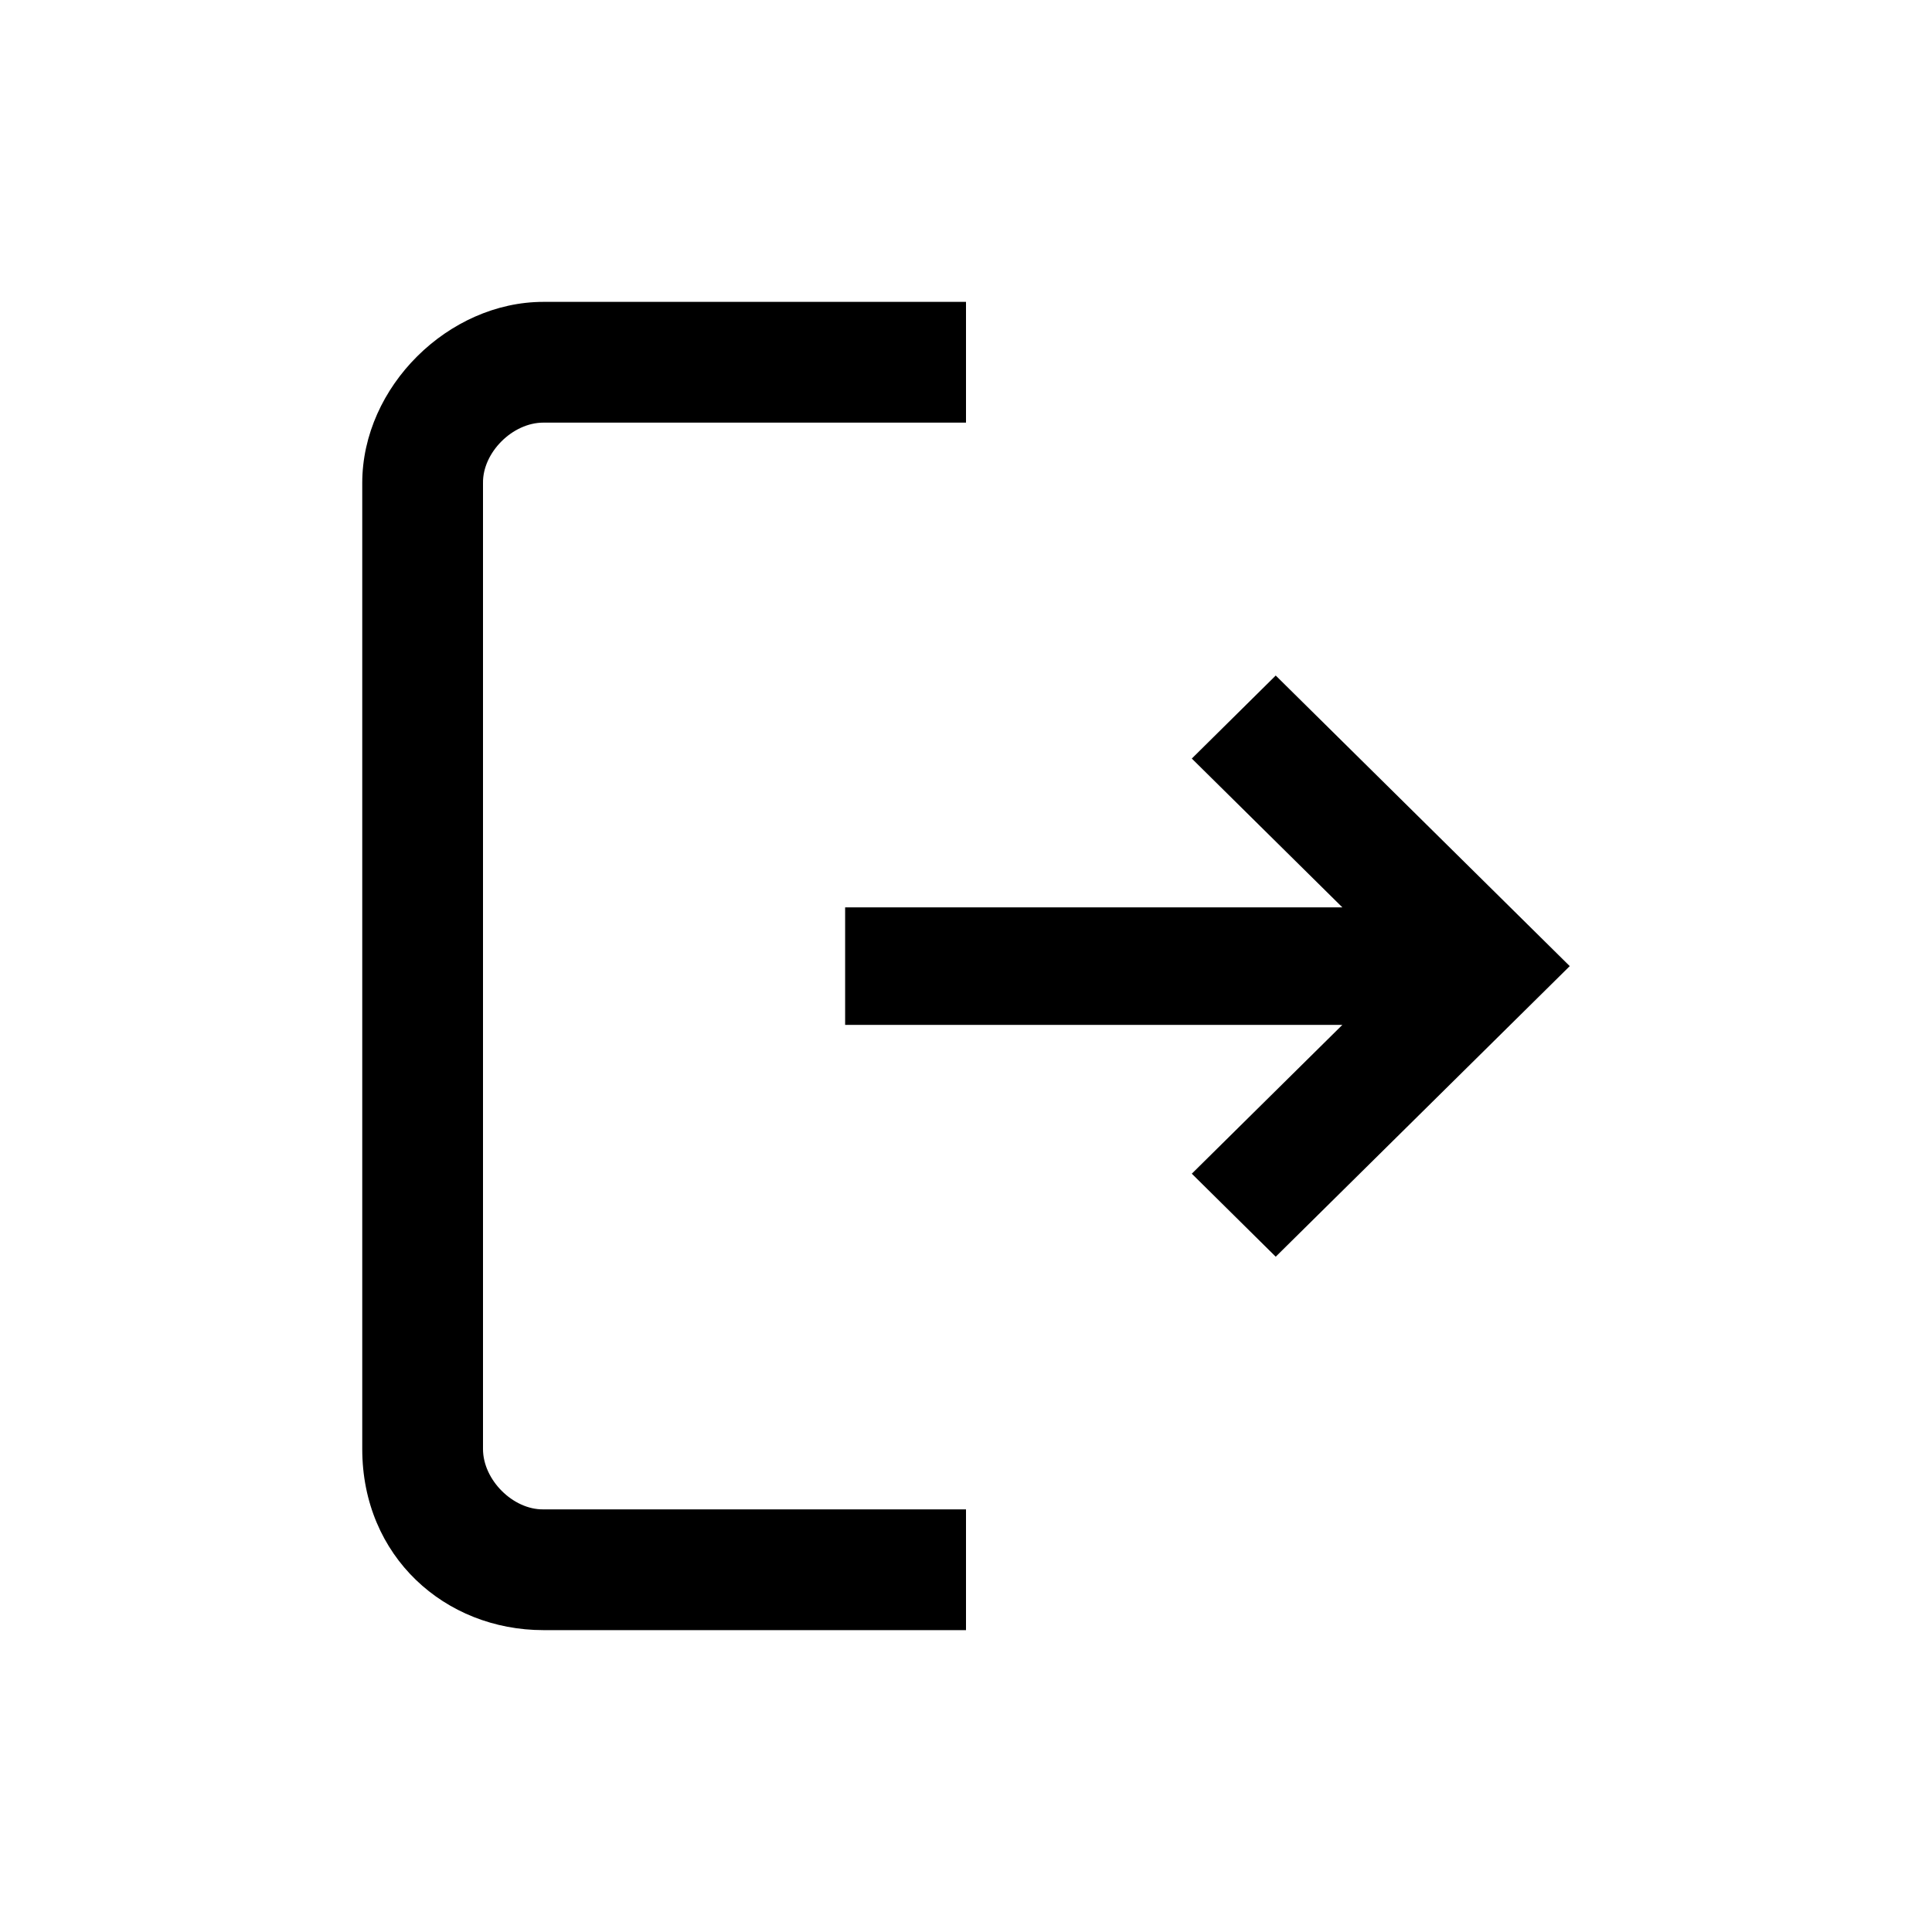 <svg class="icon" width="200px" height="200.00px" viewBox="0 0 1024 1024" version="1.1" xmlns="http://www.w3.org/2000/svg"><path d="M512 160v64H288c-16.416 0-32.224 15.904-32 32v512c0 16.416 15.936 32.224 32 32h224v64H288c-52.096 0-96-38.944-96-96V256c0-51.136 45.76-96 96-96h224z m164.16 198.048L832 512.064l-155.84 154.016-44.48-44 79.808-78.88h-263.552v-62.272h263.552l-79.808-78.88 44.48-44z" /></svg>